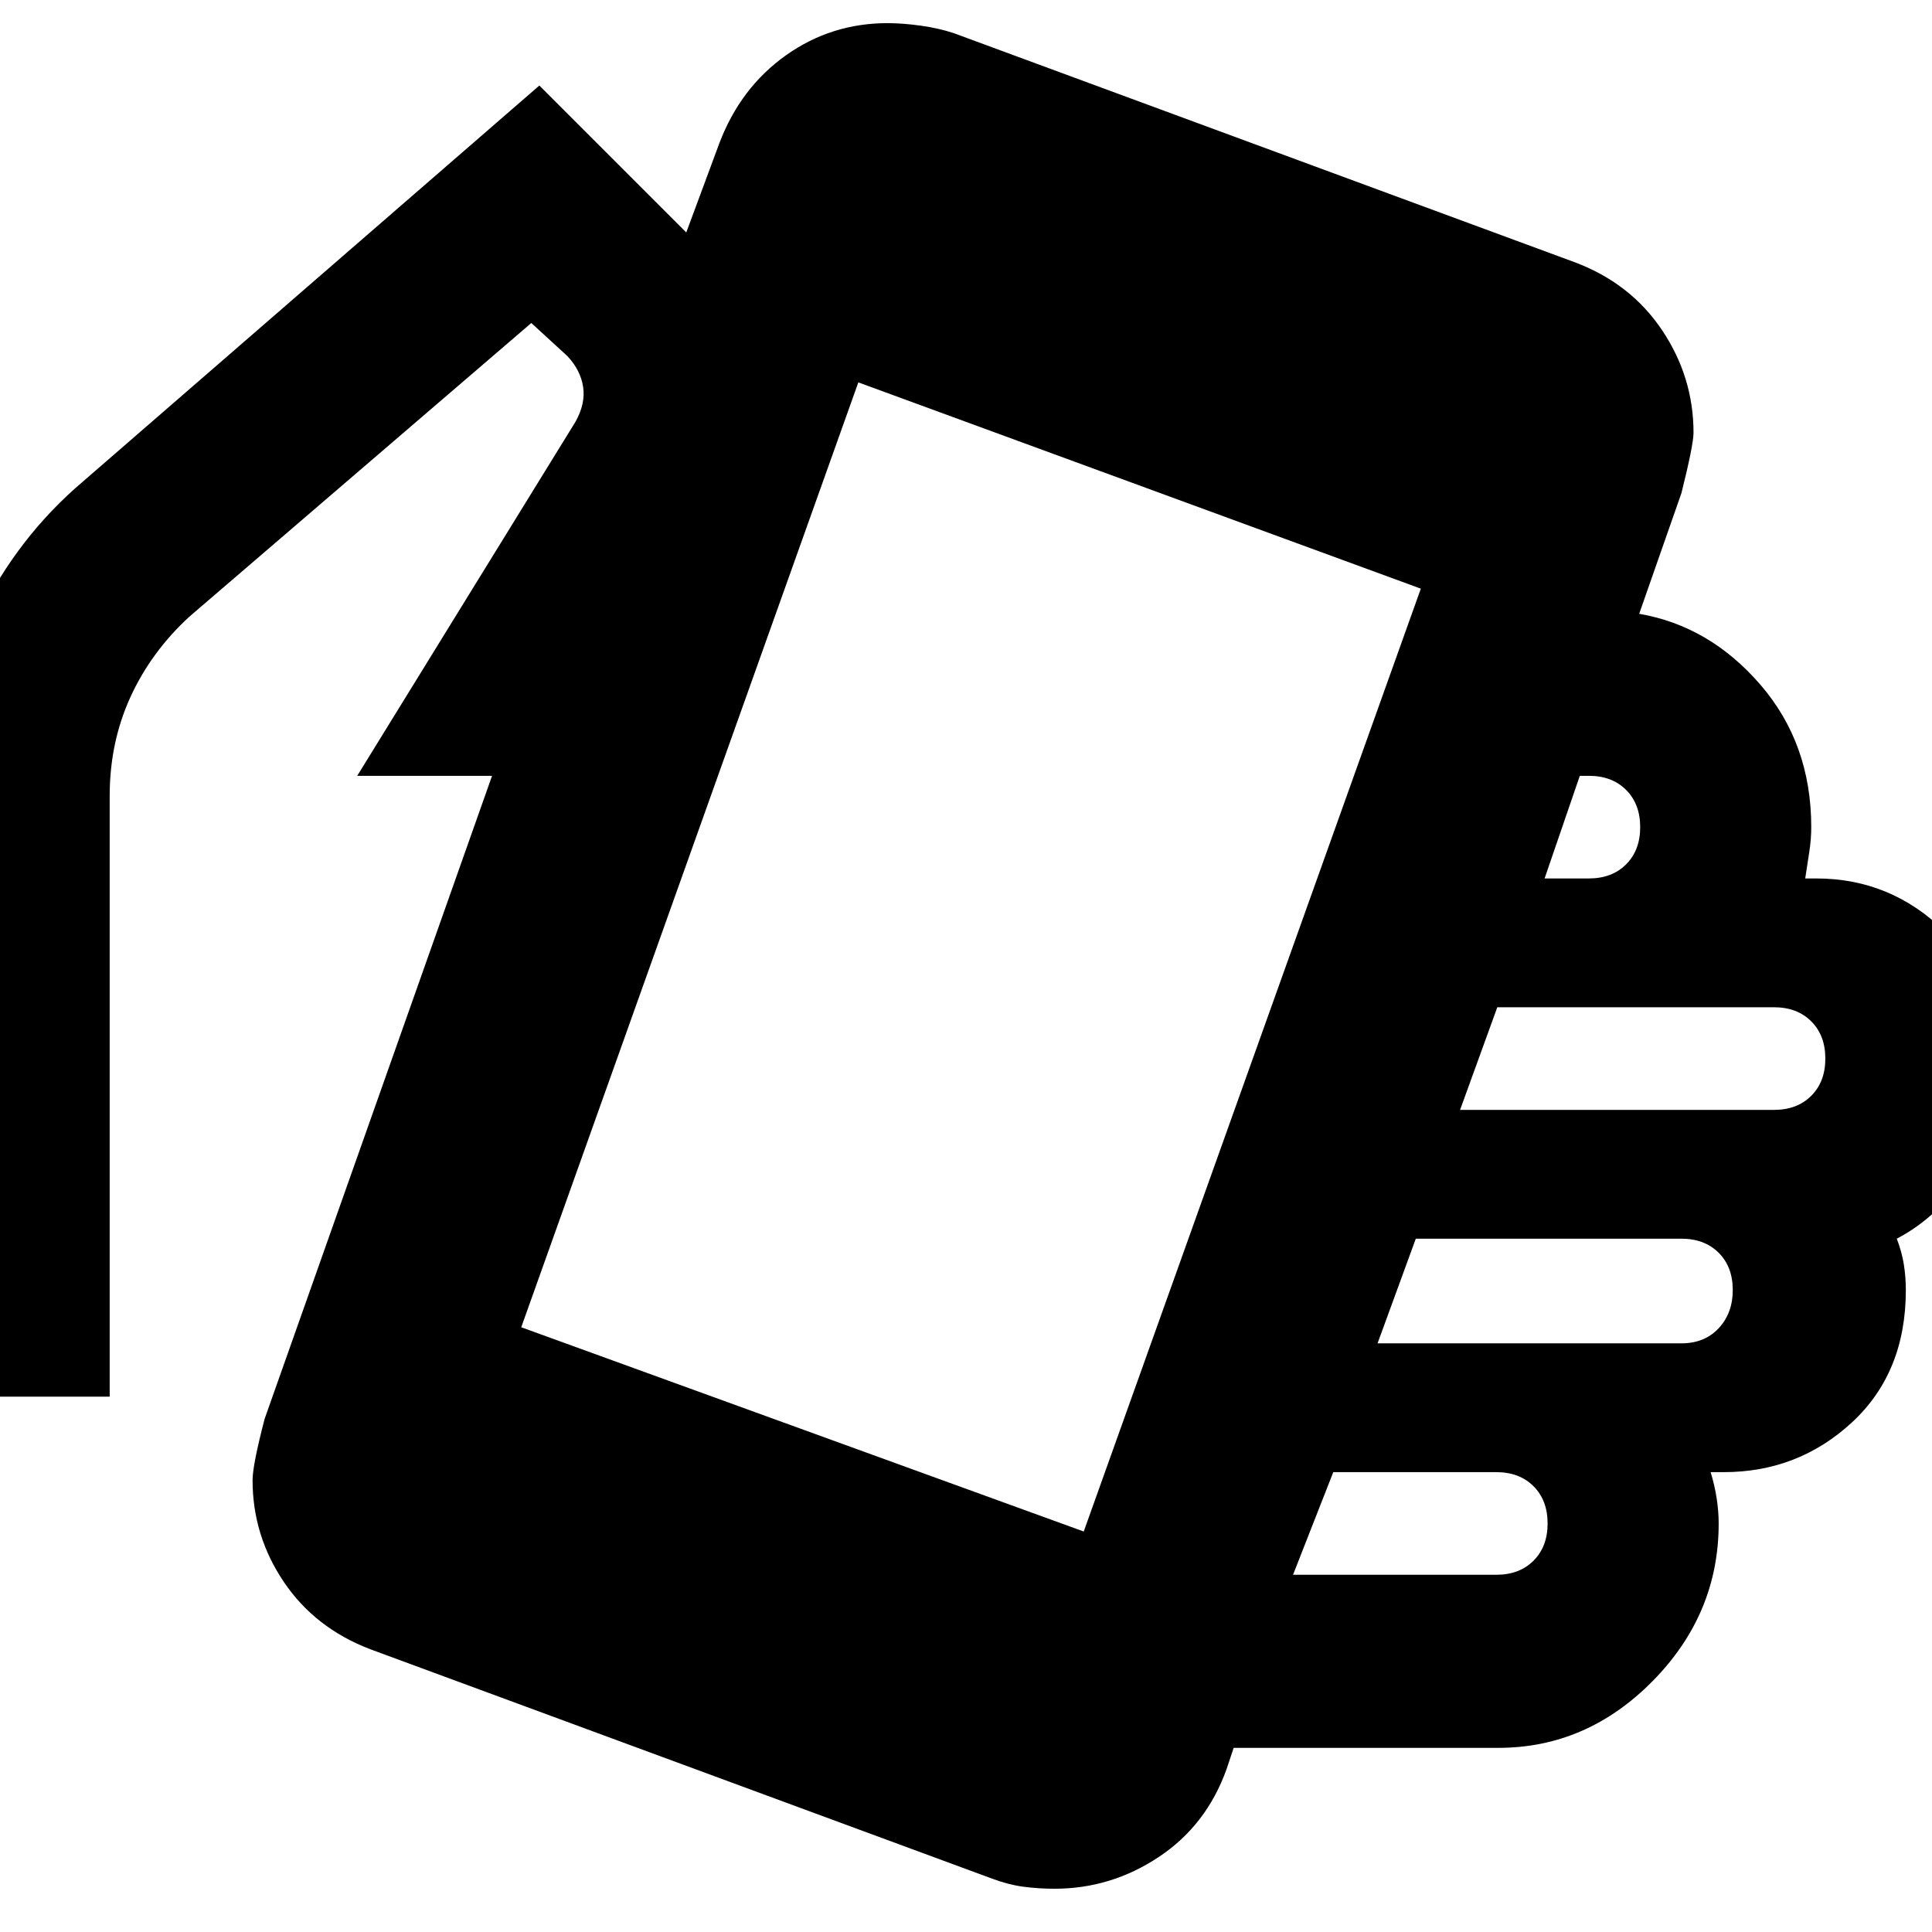 <svg xmlns="http://www.w3.org/2000/svg" height="24" viewBox="0 -960 960 960" width="24"><path d="M524-21.5q-8 0-15.5-1t-15.5-4l-309-114Q156.5-151 141-174t-15.5-50.5q0-7.5 6-30.5l113-319.5h-67l108.5-176q5-9 3.75-17.25T282-783l-18-16.5-170 146q-19 17.5-29.25 40t-10.25 49V-266h-86v-298.5q0-43.5 18.5-84t50.5-69l230.5-200 73 73 16.5-44.5q10.5-27.5 33-43.5t50.5-16q7.5 0 16.5 1.25t16.5 3.75l309 114q27.5 10.5 43 33.75T841.5-745q0 6-6 30l-21 60q35 6 60.25 35.25T900-549q0 6-1 12.5l-2 13h5.5q37 0 63.75 26.25T993-434q0 33.5-14.75 56t-35.75 33.5q2.5 6.5 3.5 12.75t1 12.75q0 41-26.75 65.75T856.5-228.5H850q2 6.5 3 13t1 12.5q0 45-32.75 78.25T744.5-91.5H613L609.5-81q-10 28-33.75 43.75T524-21.5ZM538.5-199 706-667.5 426.5-770 259-300.5 538.5-199Zm104 21.5h101q11.5 0 18.5-7t7-18.5q0-11.5-7-18.5t-18.5-7h-81l-20 51Zm42-115h151q11.5 0 18.5-7.5t7-19q0-11.5-7-18.5t-18.5-7h-132l-19 52Zm41-116h156q11.5 0 18.5-7t7-18.5q0-11.5-7-18.5t-18.5-7H744l-18.5 51Zm42-115h22q11.5 0 18.5-7t7-18.5q0-11.5-7-18.5t-18.5-7H785l-17.5 51Z"/></svg>
